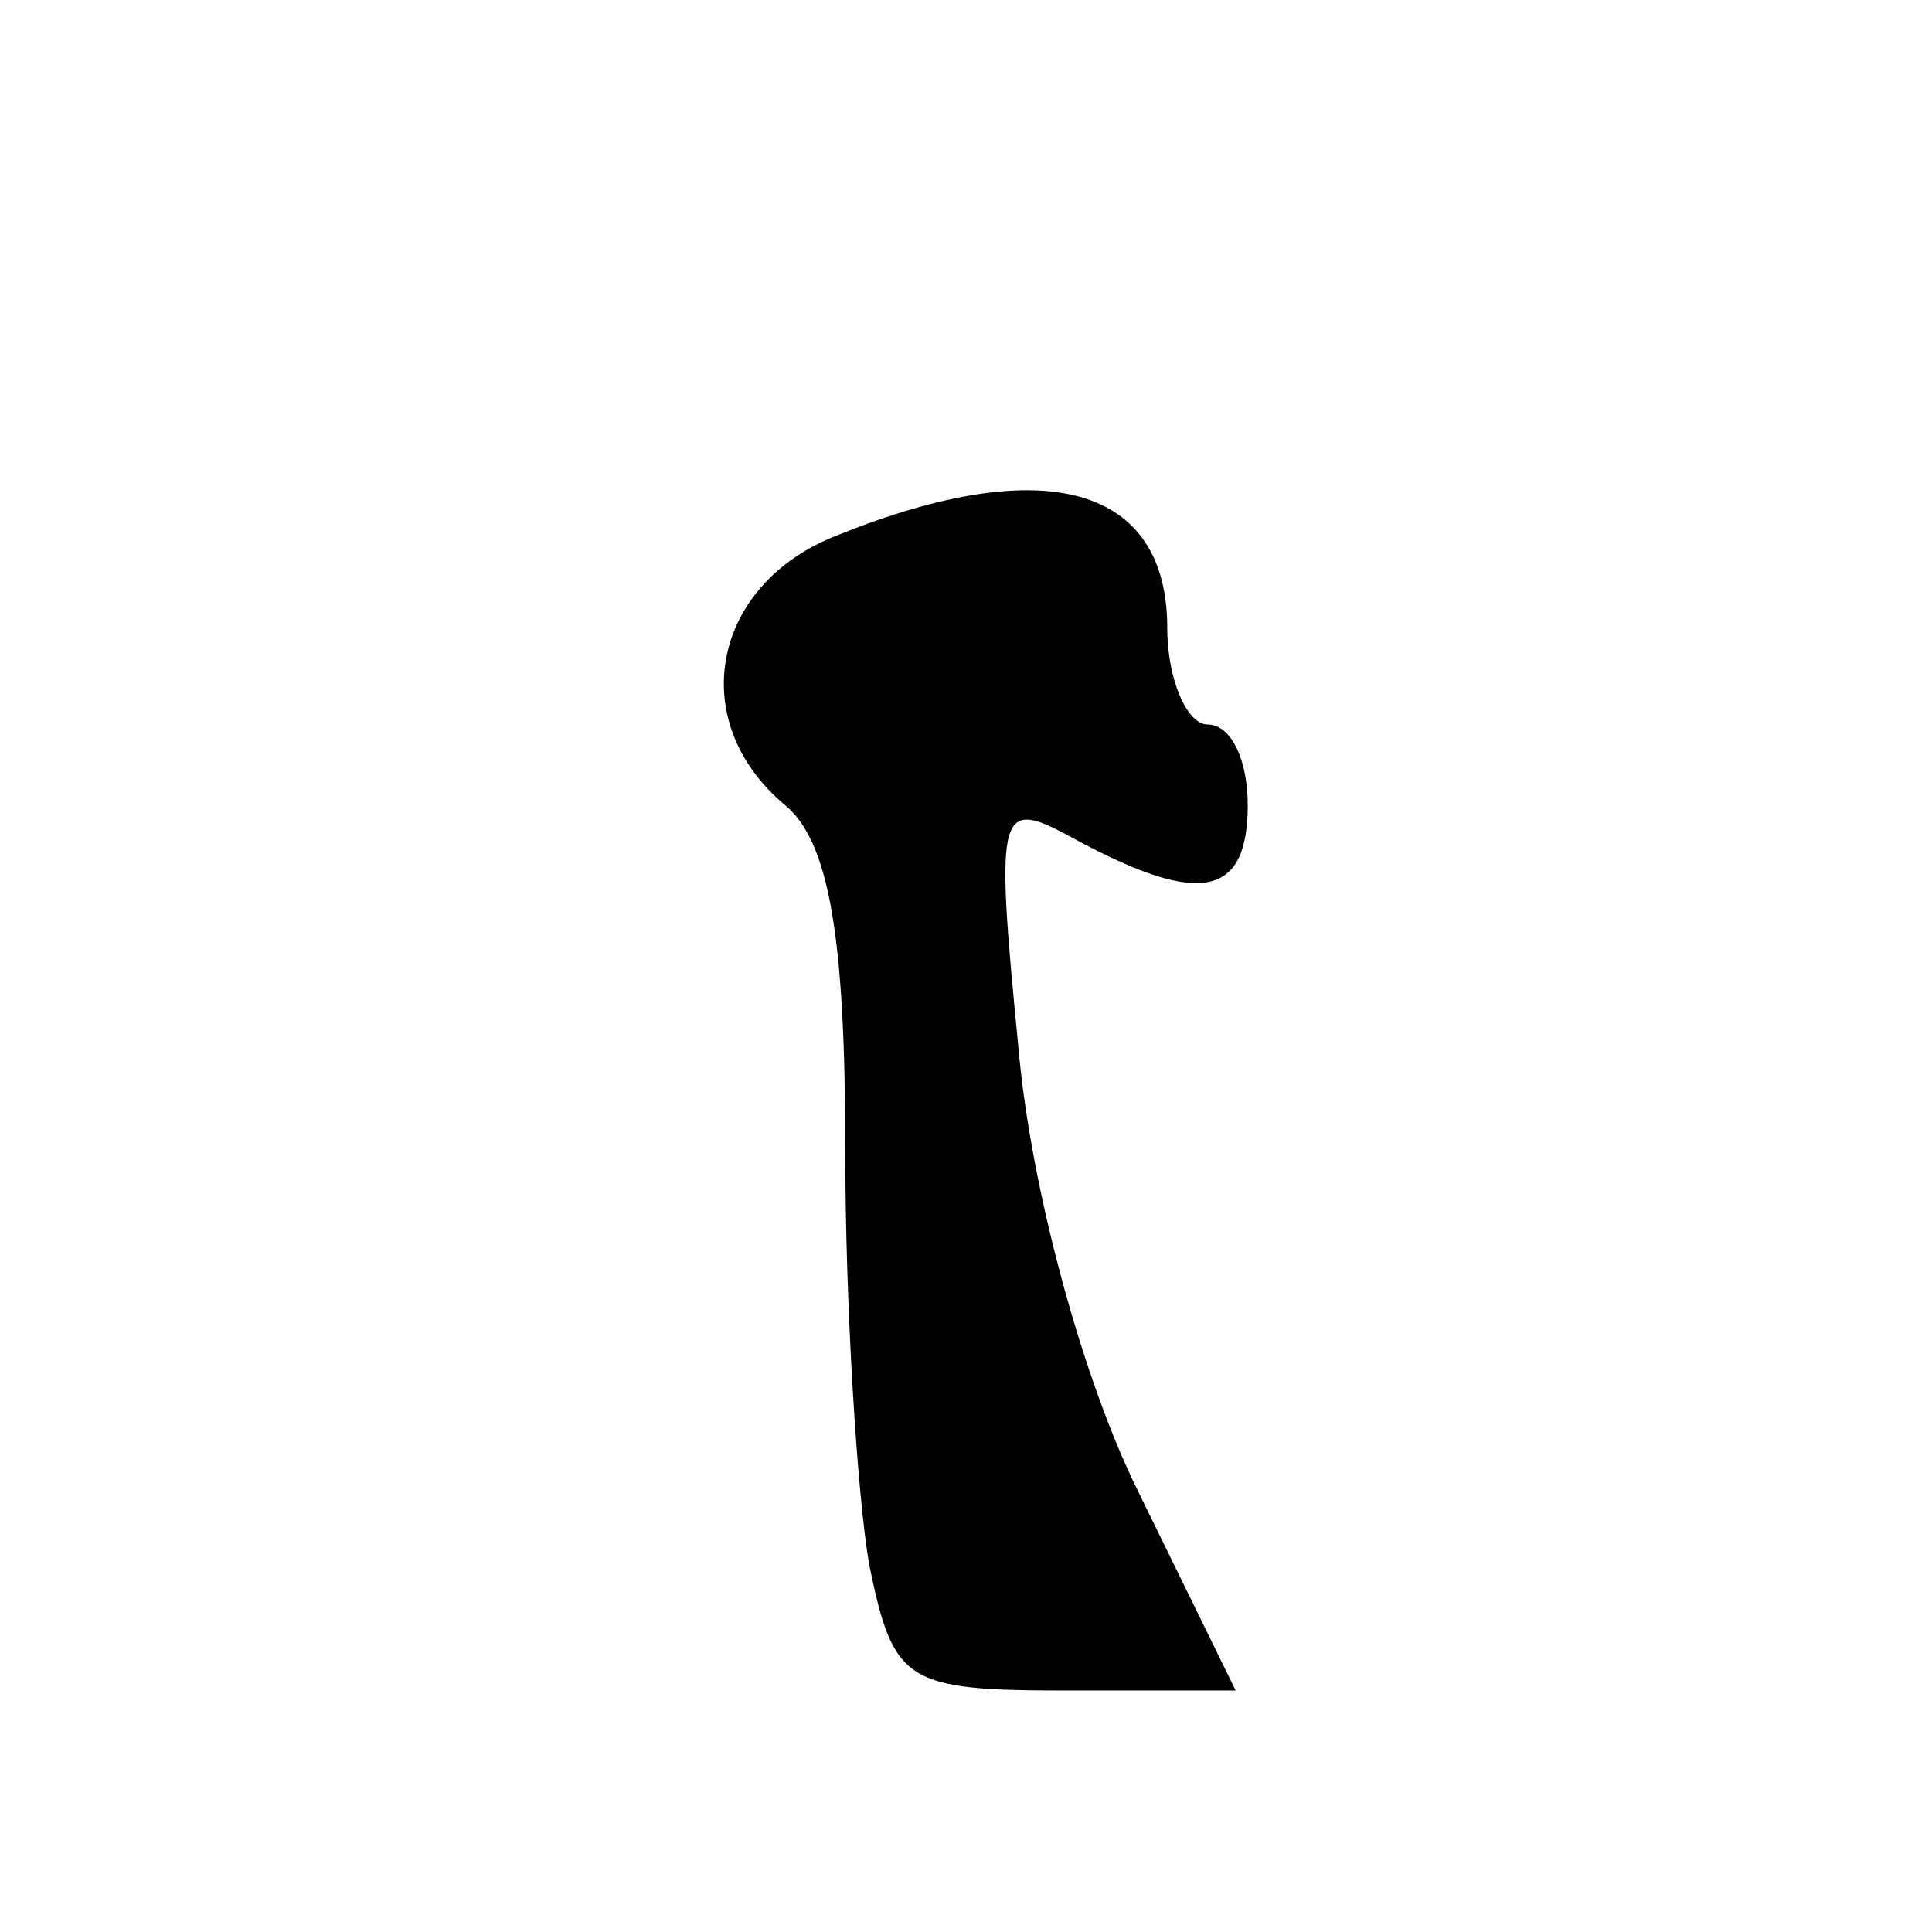 <?xml version="1.0" standalone="no"?>
<!DOCTYPE svg PUBLIC "-//W3C//DTD SVG 20010904//EN"
 "http://www.w3.org/TR/2001/REC-SVG-20010904/DTD/svg10.dtd">
<svg version="1.0" xmlns="http://www.w3.org/2000/svg"
 width="48pt" height="48pt" viewBox="0 0 48 48"
 preserveAspectRatio="xMidYMid meet">
<g transform="translate(0,48) scale(0.1,-0.1)"
fill="#000000" stroke="none">
<path d="M208 347 c-31 -12 -38 -46 -13 -67 11 -9 15 -33 15 -85 0 -40 3 -87
6 -104 6 -29 9 -31 49 -31 l42 0 -24 49 c-14 28 -27 76 -30 111 -6 61 -5 62
15 51 30 -16 42 -14 42 9 0 11 -4 20 -10 20 -5 0 -10 11 -10 24 0 35 -30 44
-82 23z"/>
</g>
</svg>

